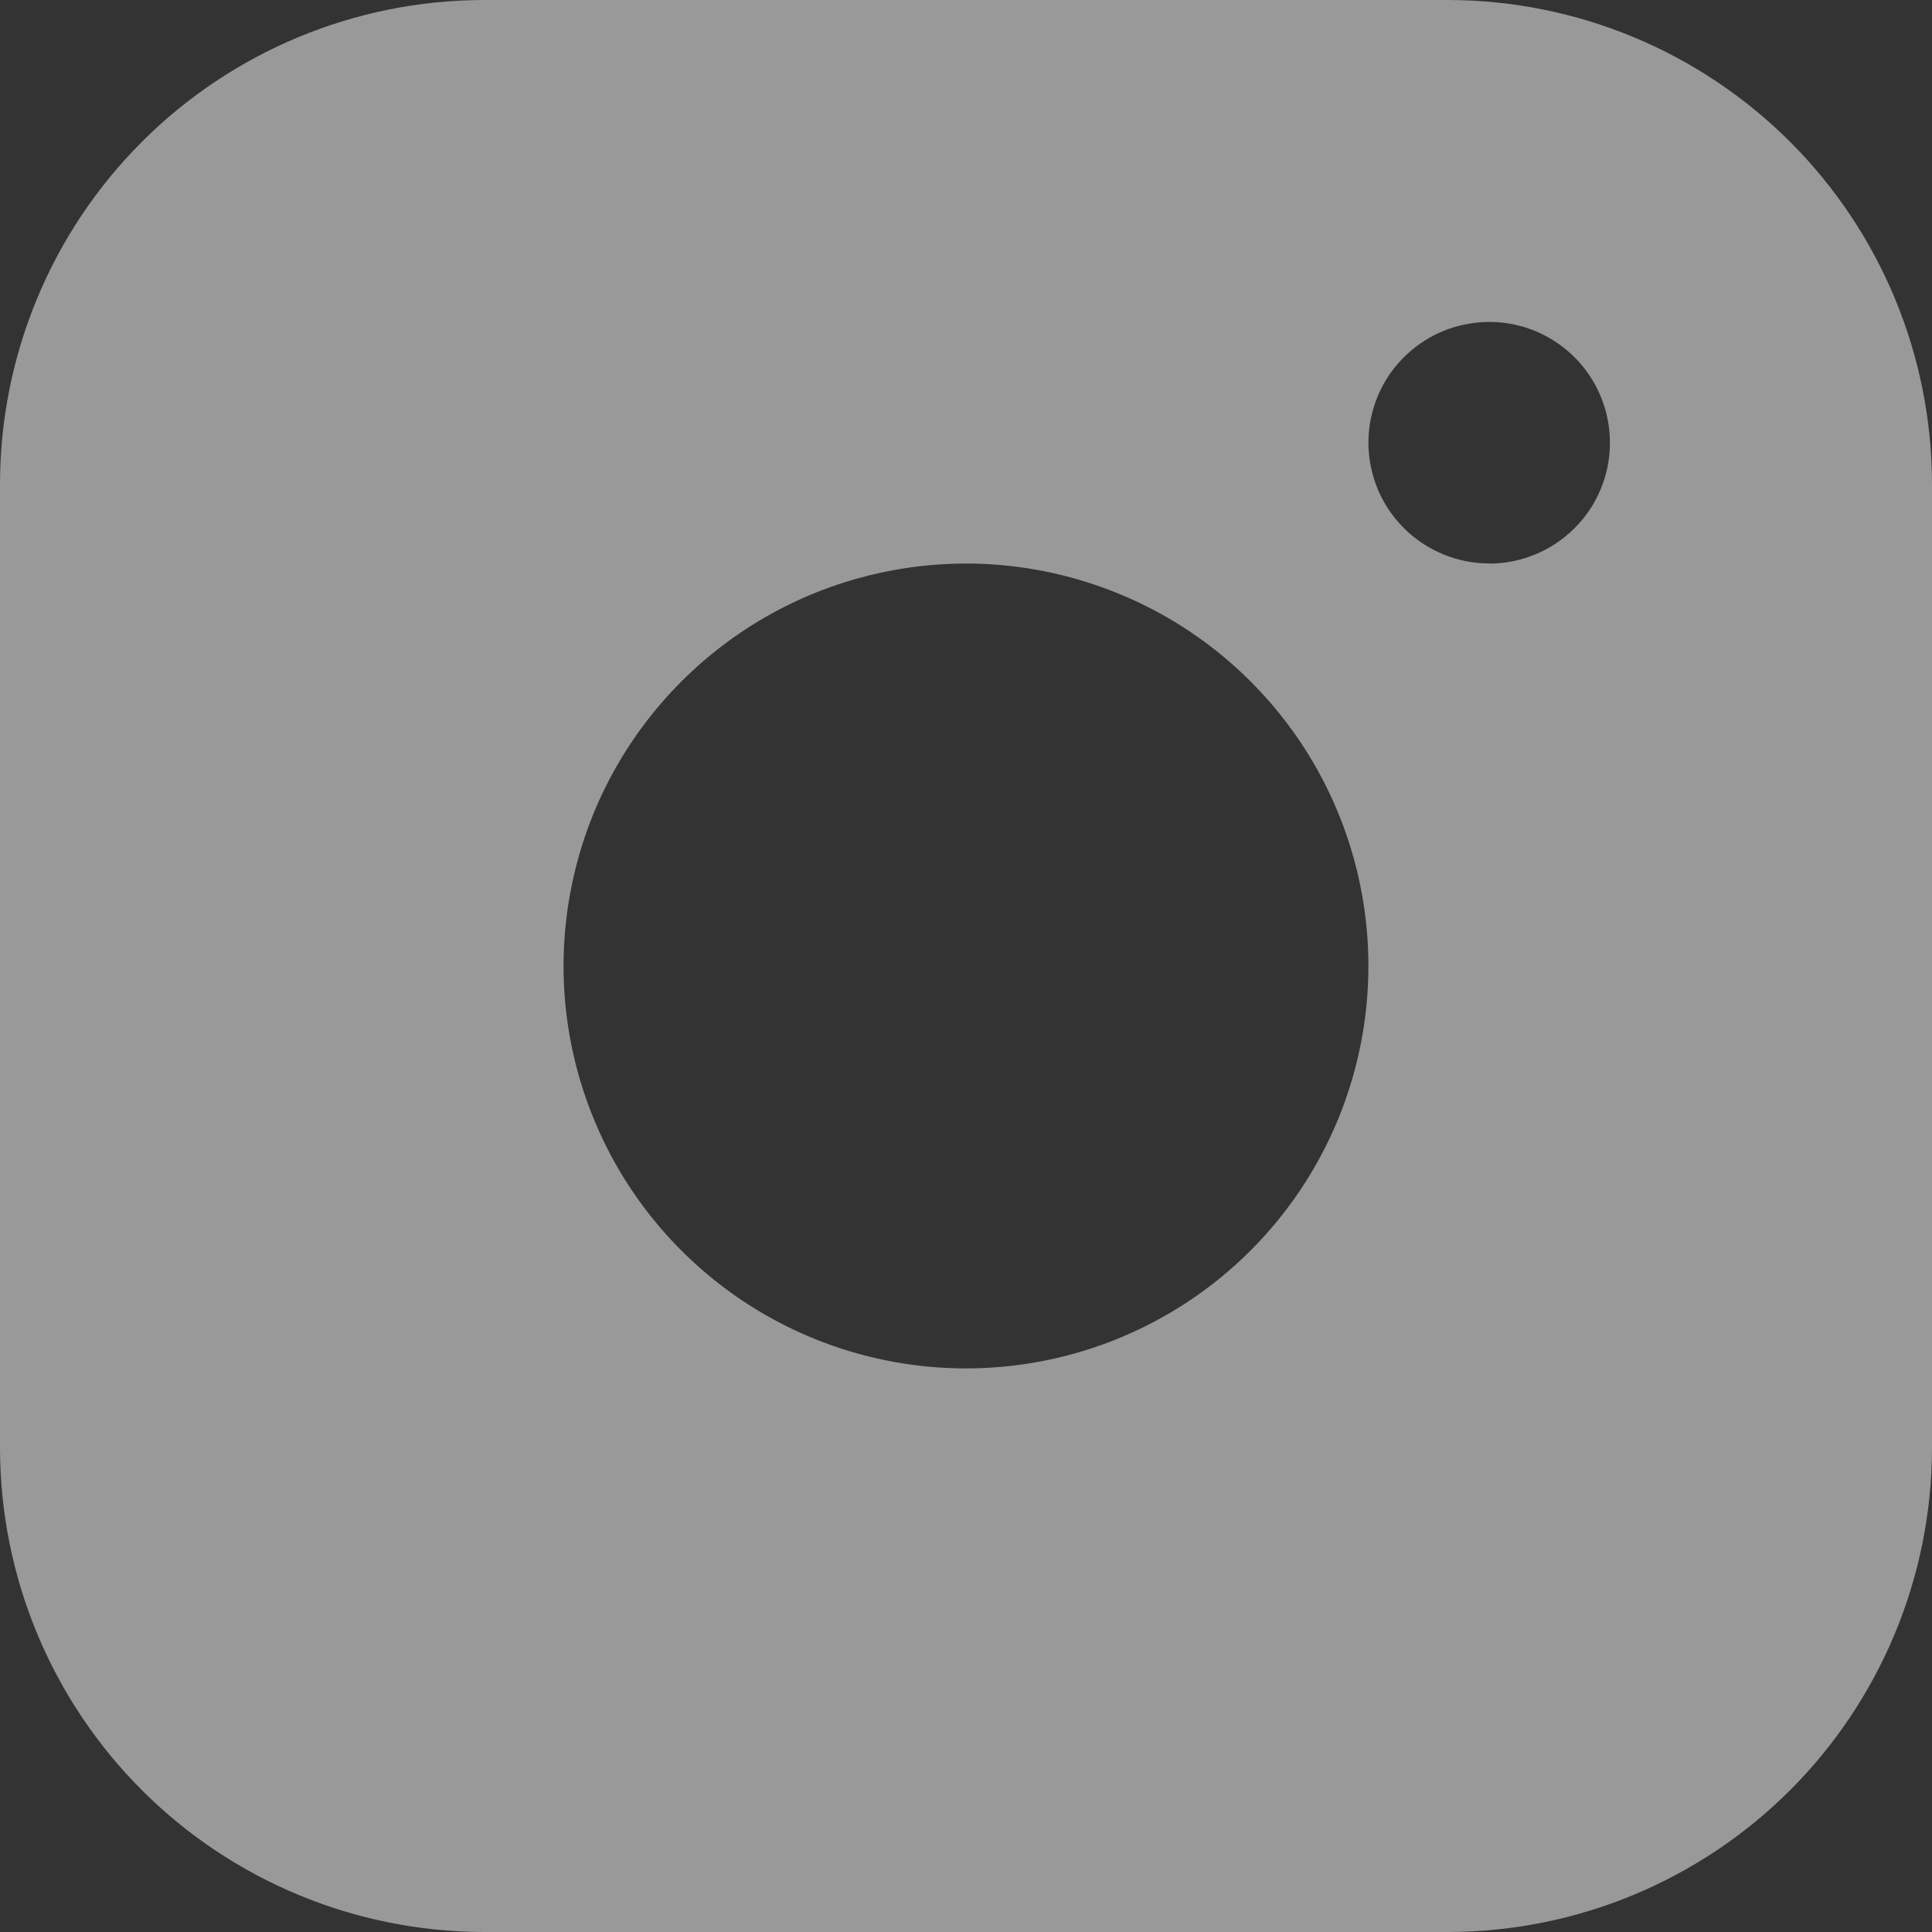 <svg width="14" height="14" viewBox="0 0 14 14" fill="none" xmlns="http://www.w3.org/2000/svg">
<rect x="0" y="0" width="14" height="14" fill="#333333" stroke="none"/>
<g clip-path="url(#clip0_7_85)">
<path d="M10.5 0H3.5C2.573 0.003 1.684 0.372 1.028 1.028C0.372 1.684 0.003 2.573 0 3.5L0 10.5C0.003 11.427 0.372 12.316 1.028 12.972C1.684 13.628 2.573 13.997 3.5 14H10.5C11.427 13.997 12.316 13.628 12.972 12.972C13.628 12.316 13.997 11.427 14 10.5V3.5C13.997 2.573 13.628 1.684 12.972 1.028C12.316 0.372 11.427 0.003 10.5 0V0ZM7 9.916C6.423 9.916 5.859 9.745 5.38 9.425C4.9 9.104 4.526 8.649 4.306 8.116C4.085 7.583 4.027 6.997 4.14 6.431C4.252 5.865 4.53 5.346 4.938 4.938C5.346 4.53 5.865 4.252 6.431 4.14C6.997 4.027 7.583 4.085 8.116 4.306C8.649 4.526 9.104 4.9 9.425 5.38C9.745 5.859 9.916 6.423 9.916 7C9.916 7.773 9.609 8.515 9.062 9.062C8.515 9.609 7.773 9.916 7 9.916ZM10.791 4.083C10.618 4.083 10.449 4.031 10.305 3.935C10.161 3.839 10.049 3.702 9.983 3.543C9.917 3.383 9.899 3.207 9.933 3.037C9.967 2.867 10.05 2.711 10.173 2.589C10.295 2.467 10.451 2.383 10.621 2.35C10.79 2.316 10.966 2.333 11.126 2.399C11.286 2.466 11.423 2.578 11.519 2.722C11.615 2.866 11.666 3.035 11.666 3.208C11.666 3.323 11.644 3.437 11.6 3.543C11.556 3.649 11.492 3.746 11.41 3.827C11.329 3.908 11.233 3.973 11.126 4.017C11.02 4.061 10.906 4.084 10.791 4.084V4.083Z" fill="white" fill-opacity="0.5"/>
</g>
<defs>
<clipPath id="clip0_7_85">
<rect width="14" height="14" fill="white"/>
</clipPath>
</defs>
</svg>
